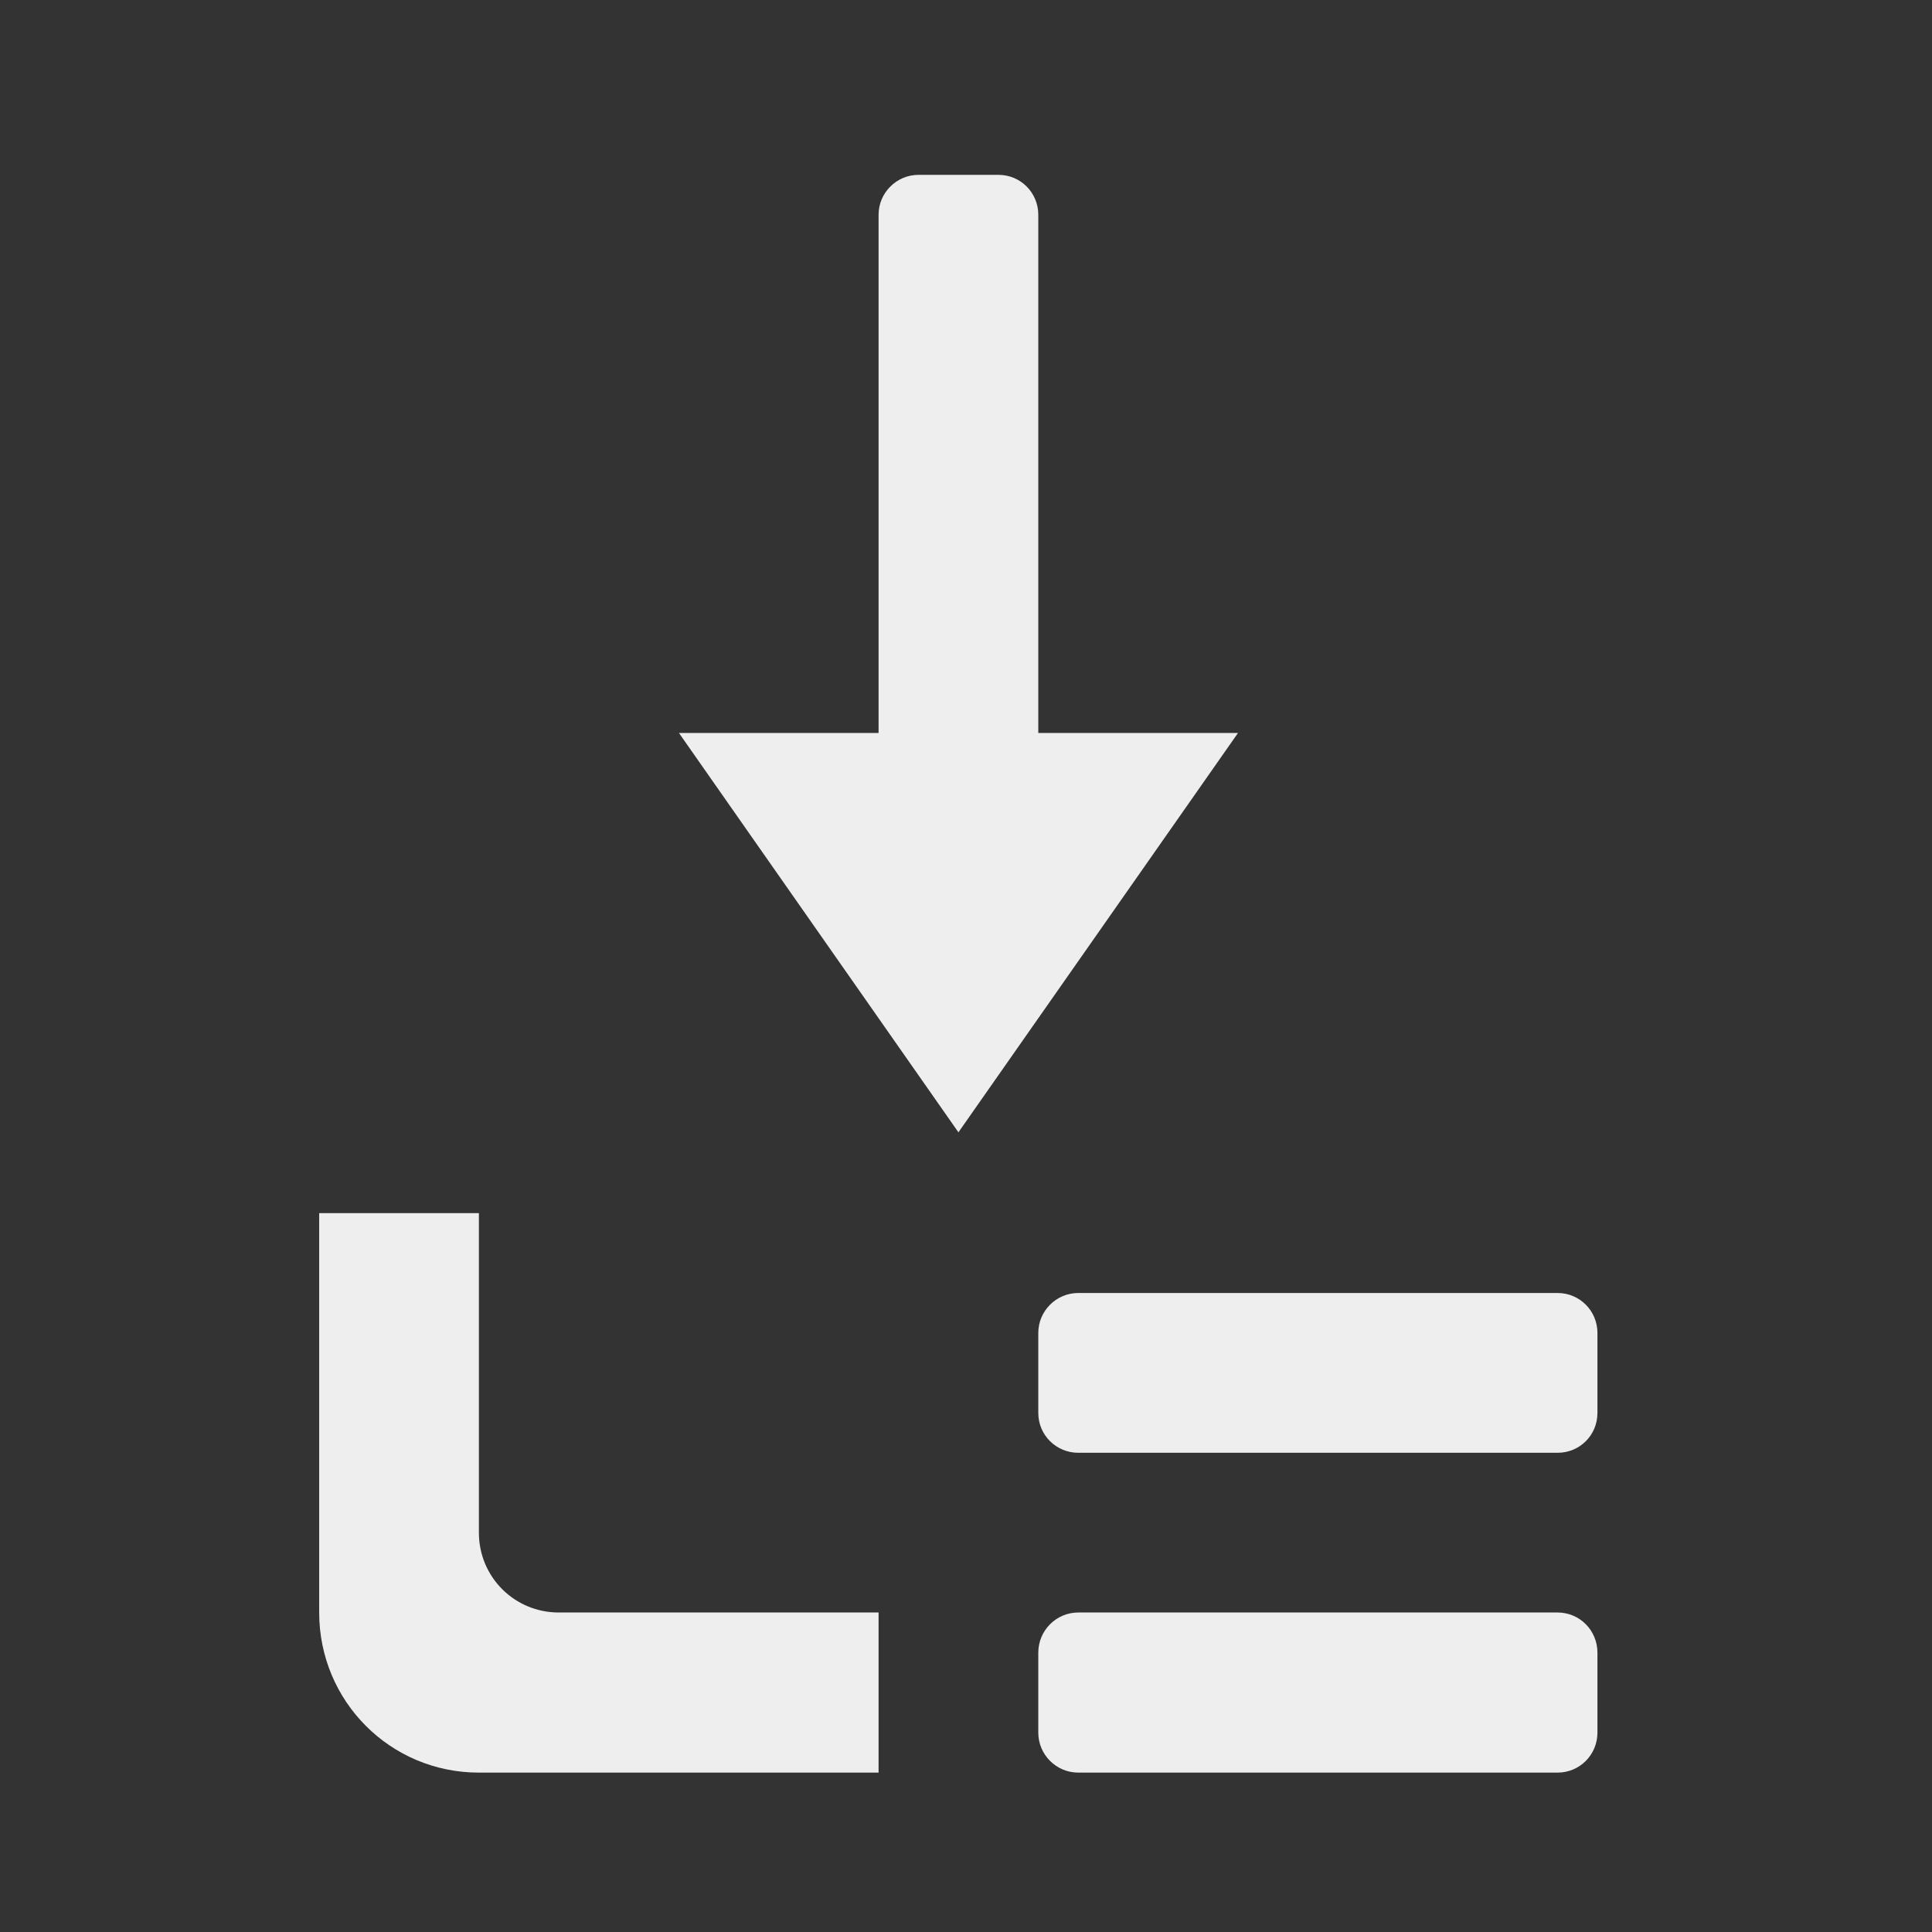 
<svg xmlns="http://www.w3.org/2000/svg" xmlns:xlink="http://www.w3.org/1999/xlink" width="24px" height="24px" viewBox="0 0 24 24" version="1.1">
<rect x="0" y="0" width="24" height="24" fill="#333333" stroke="none"/>
<g id="surface1">
     <defs>
  <style id="current-color-scheme" type="text/css">
   .ColorScheme-Text { color:#eeeeee; } .ColorScheme-Highlight { color:#424242; }
  </style>
 </defs>
<path style="fill:currentColor" class="ColorScheme-Text" d="M 10.914 10.098 L 12.898 10.098 L 12.898 2.668 C 12.898 2.395 12.68 2.172 12.402 2.172 L 11.41 2.172 C 11.137 2.172 10.914 2.395 10.914 2.668 Z M 10.914 10.098 "/>
     <defs>
  <style id="current-color-scheme" type="text/css">
   .ColorScheme-Text { color:#eeeeee; } .ColorScheme-Highlight { color:#424242; }
  </style>
 </defs>
<path style="fill:currentColor" class="ColorScheme-Text" d="M 15.379 9.105 L 8.434 9.105 L 11.906 14.066 Z M 15.379 9.105 "/>
     <defs>
  <style id="current-color-scheme" type="text/css">
   .ColorScheme-Text { color:#eeeeee; } .ColorScheme-Highlight { color:#424242; }
  </style>
 </defs>
<path style="fill:currentColor" class="ColorScheme-Text" d="M 3.965 15.07 L 3.965 20.031 C 3.965 21.133 4.848 22.02 5.949 22.02 L 10.914 22.02 L 10.914 20.031 L 6.941 20.031 C 6.391 20.031 5.949 19.59 5.949 19.039 L 5.949 15.07 Z M 3.965 15.07 "/>
     <defs>
  <style id="current-color-scheme" type="text/css">
   .ColorScheme-Text { color:#eeeeee; } .ColorScheme-Highlight { color:#424242; }
  </style>
 </defs>
<path style="fill:currentColor" class="ColorScheme-Text" d="M 19.348 22.02 L 13.395 22.02 C 13.121 22.02 12.898 21.797 12.898 21.523 L 12.898 20.531 C 12.898 20.254 13.121 20.031 13.395 20.031 L 19.348 20.031 C 19.625 20.031 19.844 20.254 19.844 20.531 L 19.844 21.523 C 19.844 21.797 19.625 22.02 19.348 22.02 Z M 19.348 22.02 "/>
     <defs>
  <style id="current-color-scheme" type="text/css">
   .ColorScheme-Text { color:#eeeeee; } .ColorScheme-Highlight { color:#424242; }
  </style>
 </defs>
<path style="fill:currentColor" class="ColorScheme-Text" d="M 19.348 18.047 L 13.395 18.047 C 13.121 18.047 12.898 17.828 12.898 17.551 L 12.898 16.559 C 12.898 16.285 13.121 16.062 13.395 16.062 L 19.348 16.062 C 19.625 16.062 19.844 16.285 19.844 16.559 L 19.844 17.551 C 19.844 17.828 19.625 18.047 19.348 18.047 Z M 19.348 18.047 "/>
</g>
</svg>
